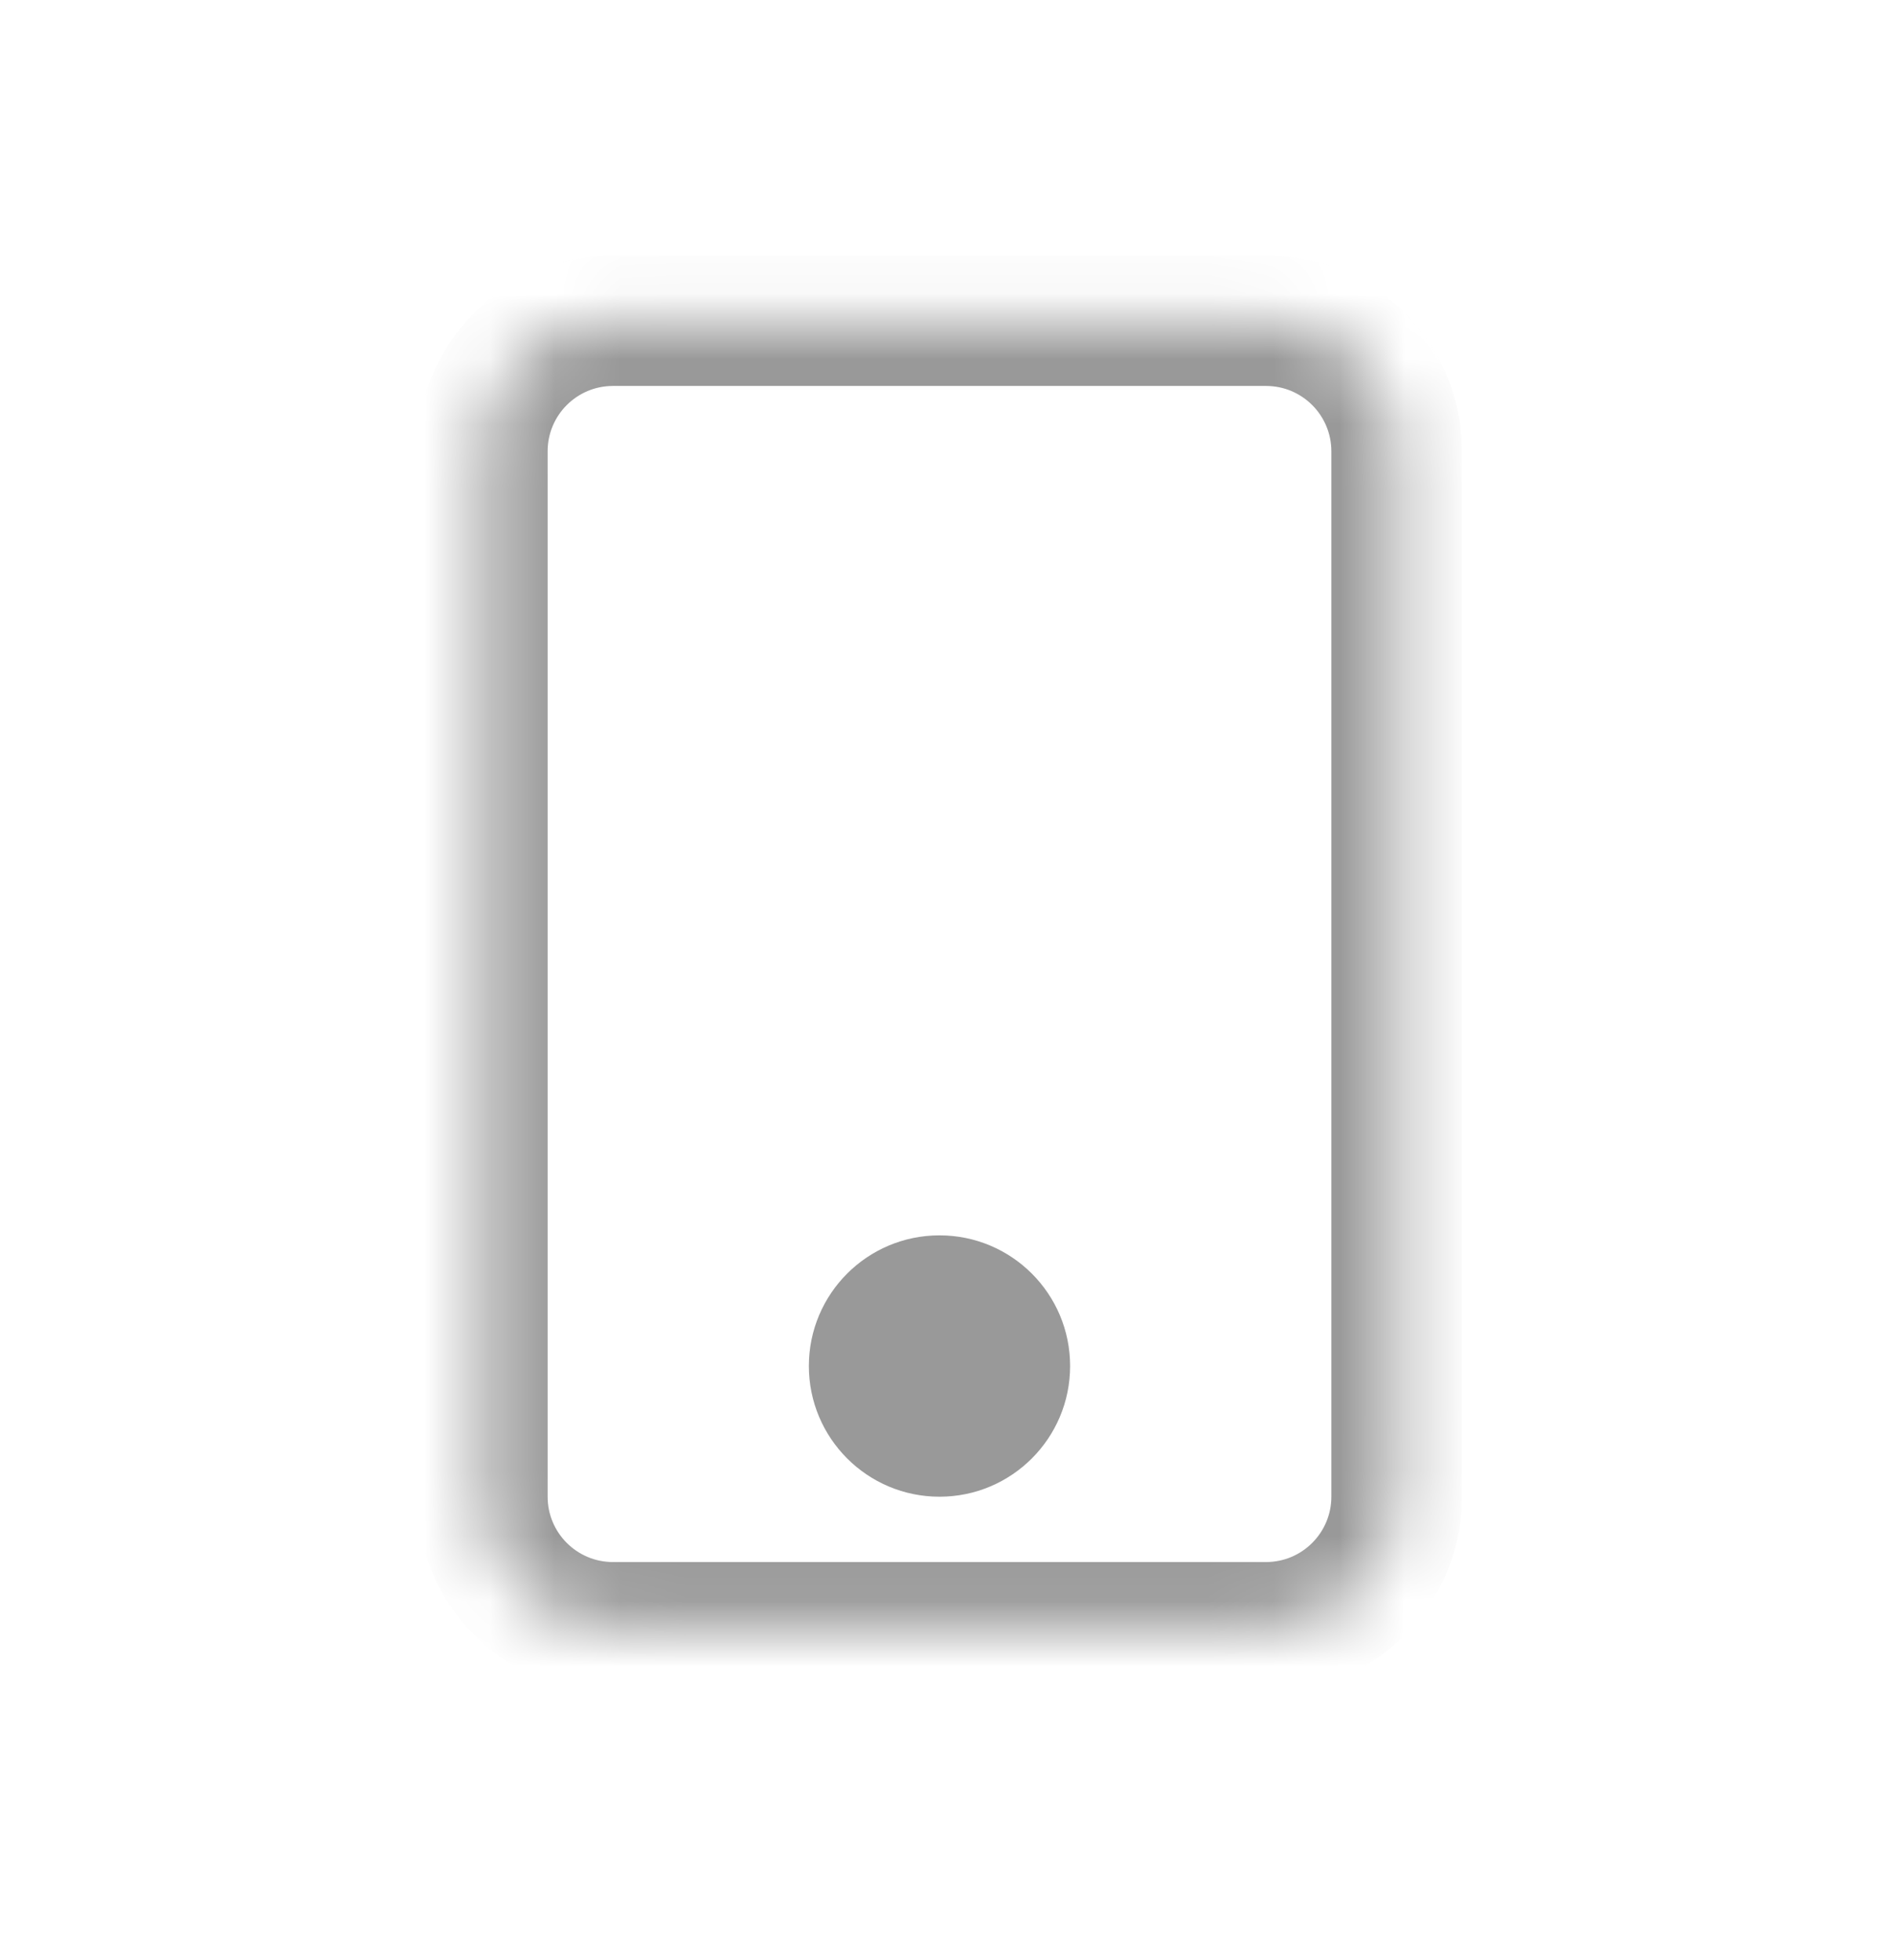 <svg width="29" height="30" viewBox="0 0 29 30" fill="none" xmlns="http://www.w3.org/2000/svg">
<mask id="mask0_2511_1958" style="mask-type:luminance" maskUnits="userSpaceOnUse" x="7" y="4" width="15" height="21">
<path d="M19.385 4.907H9.385C8.28 4.907 7.385 5.802 7.385 6.907V22.907C7.385 24.011 8.28 24.907 9.385 24.907H19.385C20.49 24.907 21.385 24.011 21.385 22.907V6.907C21.385 5.802 20.49 4.907 19.385 4.907Z" fill="white"/>
<path d="M15.385 20.907C15.385 21.459 14.937 21.907 14.385 21.907C13.833 21.907 13.385 21.459 13.385 20.907C13.385 20.354 13.833 19.907 14.385 19.907C14.937 19.907 15.385 20.354 15.385 20.907Z" fill="white"/>
</mask>
<g mask="url(#mask0_2511_1958)">
<path d="M9.385 5.907H19.385V3.907H9.385V5.907ZM19.385 5.907C19.937 5.907 20.385 6.354 20.385 6.907H22.385C22.385 5.25 21.042 3.907 19.385 3.907V5.907ZM20.385 6.907V22.907H22.385V6.907H20.385ZM20.385 22.907C20.385 23.459 19.937 23.907 19.385 23.907V25.907C21.042 25.907 22.385 24.564 22.385 22.907H20.385ZM19.385 23.907H9.385V25.907H19.385V23.907ZM9.385 23.907C8.833 23.907 8.385 23.459 8.385 22.907H6.385C6.385 24.564 7.728 25.907 9.385 25.907V23.907ZM8.385 22.907V6.907H6.385V22.907H8.385ZM8.385 6.907C8.385 6.354 8.833 5.907 9.385 5.907V3.907C7.728 3.907 6.385 5.25 6.385 6.907H8.385ZM14.385 20.907V22.907C15.49 22.907 16.385 22.011 16.385 20.907H14.385ZM14.385 20.907H12.385C12.385 22.011 13.28 22.907 14.385 22.907V20.907ZM14.385 20.907V18.907C13.28 18.907 12.385 19.802 12.385 20.907H14.385ZM14.385 20.907H16.385C16.385 19.802 15.49 18.907 14.385 18.907V20.907Z" fill="#999999"/>
</g>
</svg>
